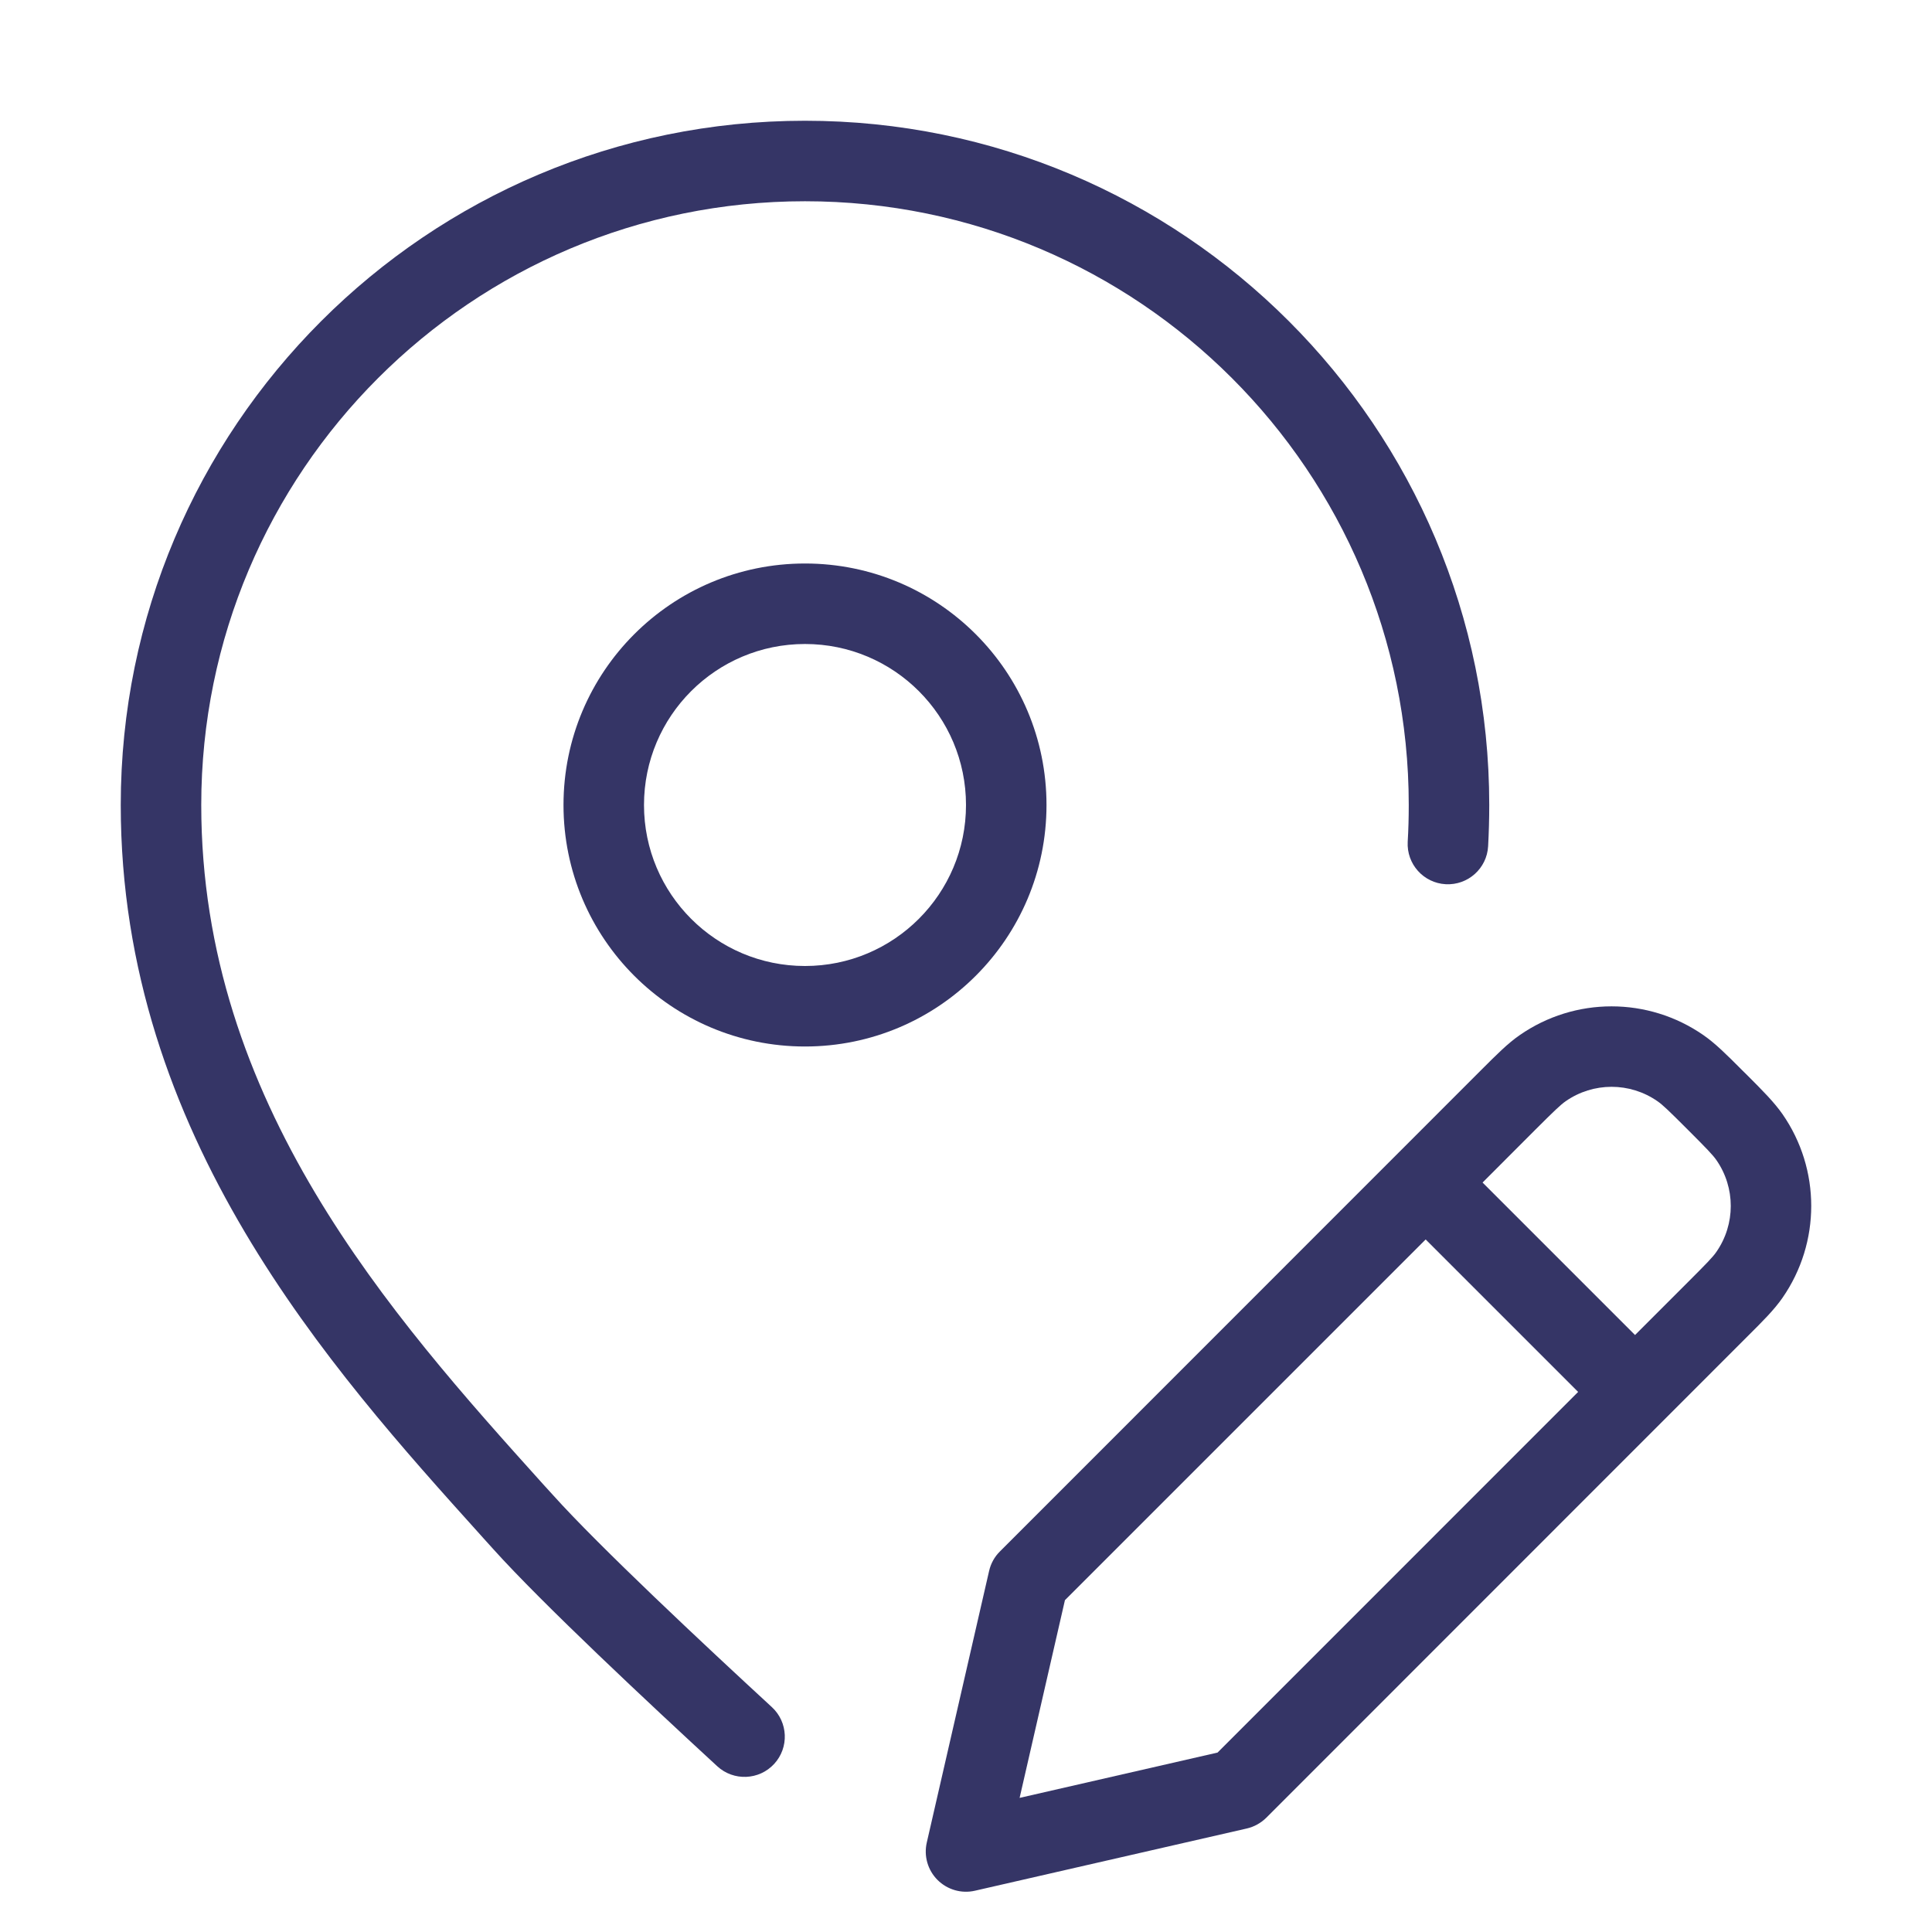 <svg width="24" height="24" viewBox="0 0 24 24" fill="none" xmlns="http://www.w3.org/2000/svg">
<path d="M2.5 10C2.5 5.858 5.858 2.5 10 2.5C14.142 2.5 17.5 5.858 17.5 10C17.5 10.154 17.496 10.307 17.487 10.457C17.472 10.733 17.683 10.969 17.959 10.984C18.235 10.999 18.471 10.788 18.486 10.512C18.495 10.343 18.5 10.172 18.5 10C18.5 5.305 14.694 1.5 10 1.5C5.306 1.5 1.5 5.305 1.5 10C1.5 14.107 4.113 17.007 5.972 19.071L6.006 19.109L6.128 19.244C6.737 19.921 8.076 21.173 8.91 21.941C9.113 22.128 9.43 22.115 9.617 21.912C9.804 21.709 9.791 21.393 9.588 21.206C8.742 20.427 7.442 19.209 6.872 18.575L6.749 18.44C4.855 16.337 2.5 13.697 2.5 10Z" fill="#353566"/>
<path fill-rule="evenodd" clip-rule="evenodd" d="M10 7C8.343 7 7 8.343 7 10C7 11.657 8.343 13 10 13C11.657 13 13 11.657 13 10C13 8.343 11.657 7 10 7ZM8 10C8 8.895 8.895 8 10 8C11.105 8 12 8.895 12 10C12 11.104 11.105 12 10 12C8.895 12 8 11.104 8 10Z" fill="#353566"/>
<path fill-rule="evenodd" clip-rule="evenodd" d="M18.878 12.859C19.564 12.382 20.474 12.382 21.161 12.859C21.308 12.961 21.45 13.102 21.64 13.293L21.707 13.359C21.898 13.55 22.039 13.692 22.142 13.839C22.619 14.525 22.619 15.436 22.142 16.123C22.04 16.27 21.898 16.412 21.707 16.602L15.731 22.58C15.664 22.646 15.58 22.693 15.489 22.714L12.112 23.487C11.944 23.526 11.768 23.475 11.646 23.353C11.525 23.232 11.474 23.056 11.513 22.888L12.287 19.515C12.308 19.423 12.354 19.339 12.421 19.273L18.398 13.294C18.589 13.103 18.73 12.961 18.878 12.859ZM20.59 13.68C20.247 13.441 19.792 13.441 19.449 13.68C19.385 13.725 19.311 13.796 19.072 14.034L18.417 14.69L20.311 16.584L20.967 15.928C21.205 15.69 21.277 15.616 21.321 15.552C21.56 15.209 21.56 14.753 21.321 14.41C21.276 14.346 21.205 14.272 20.967 14.034C20.728 13.795 20.654 13.724 20.59 13.68ZM19.604 17.291L17.71 15.397L13.229 19.878L12.666 22.334L15.125 21.771L19.604 17.291Z" fill="#353566"/>
</svg>
